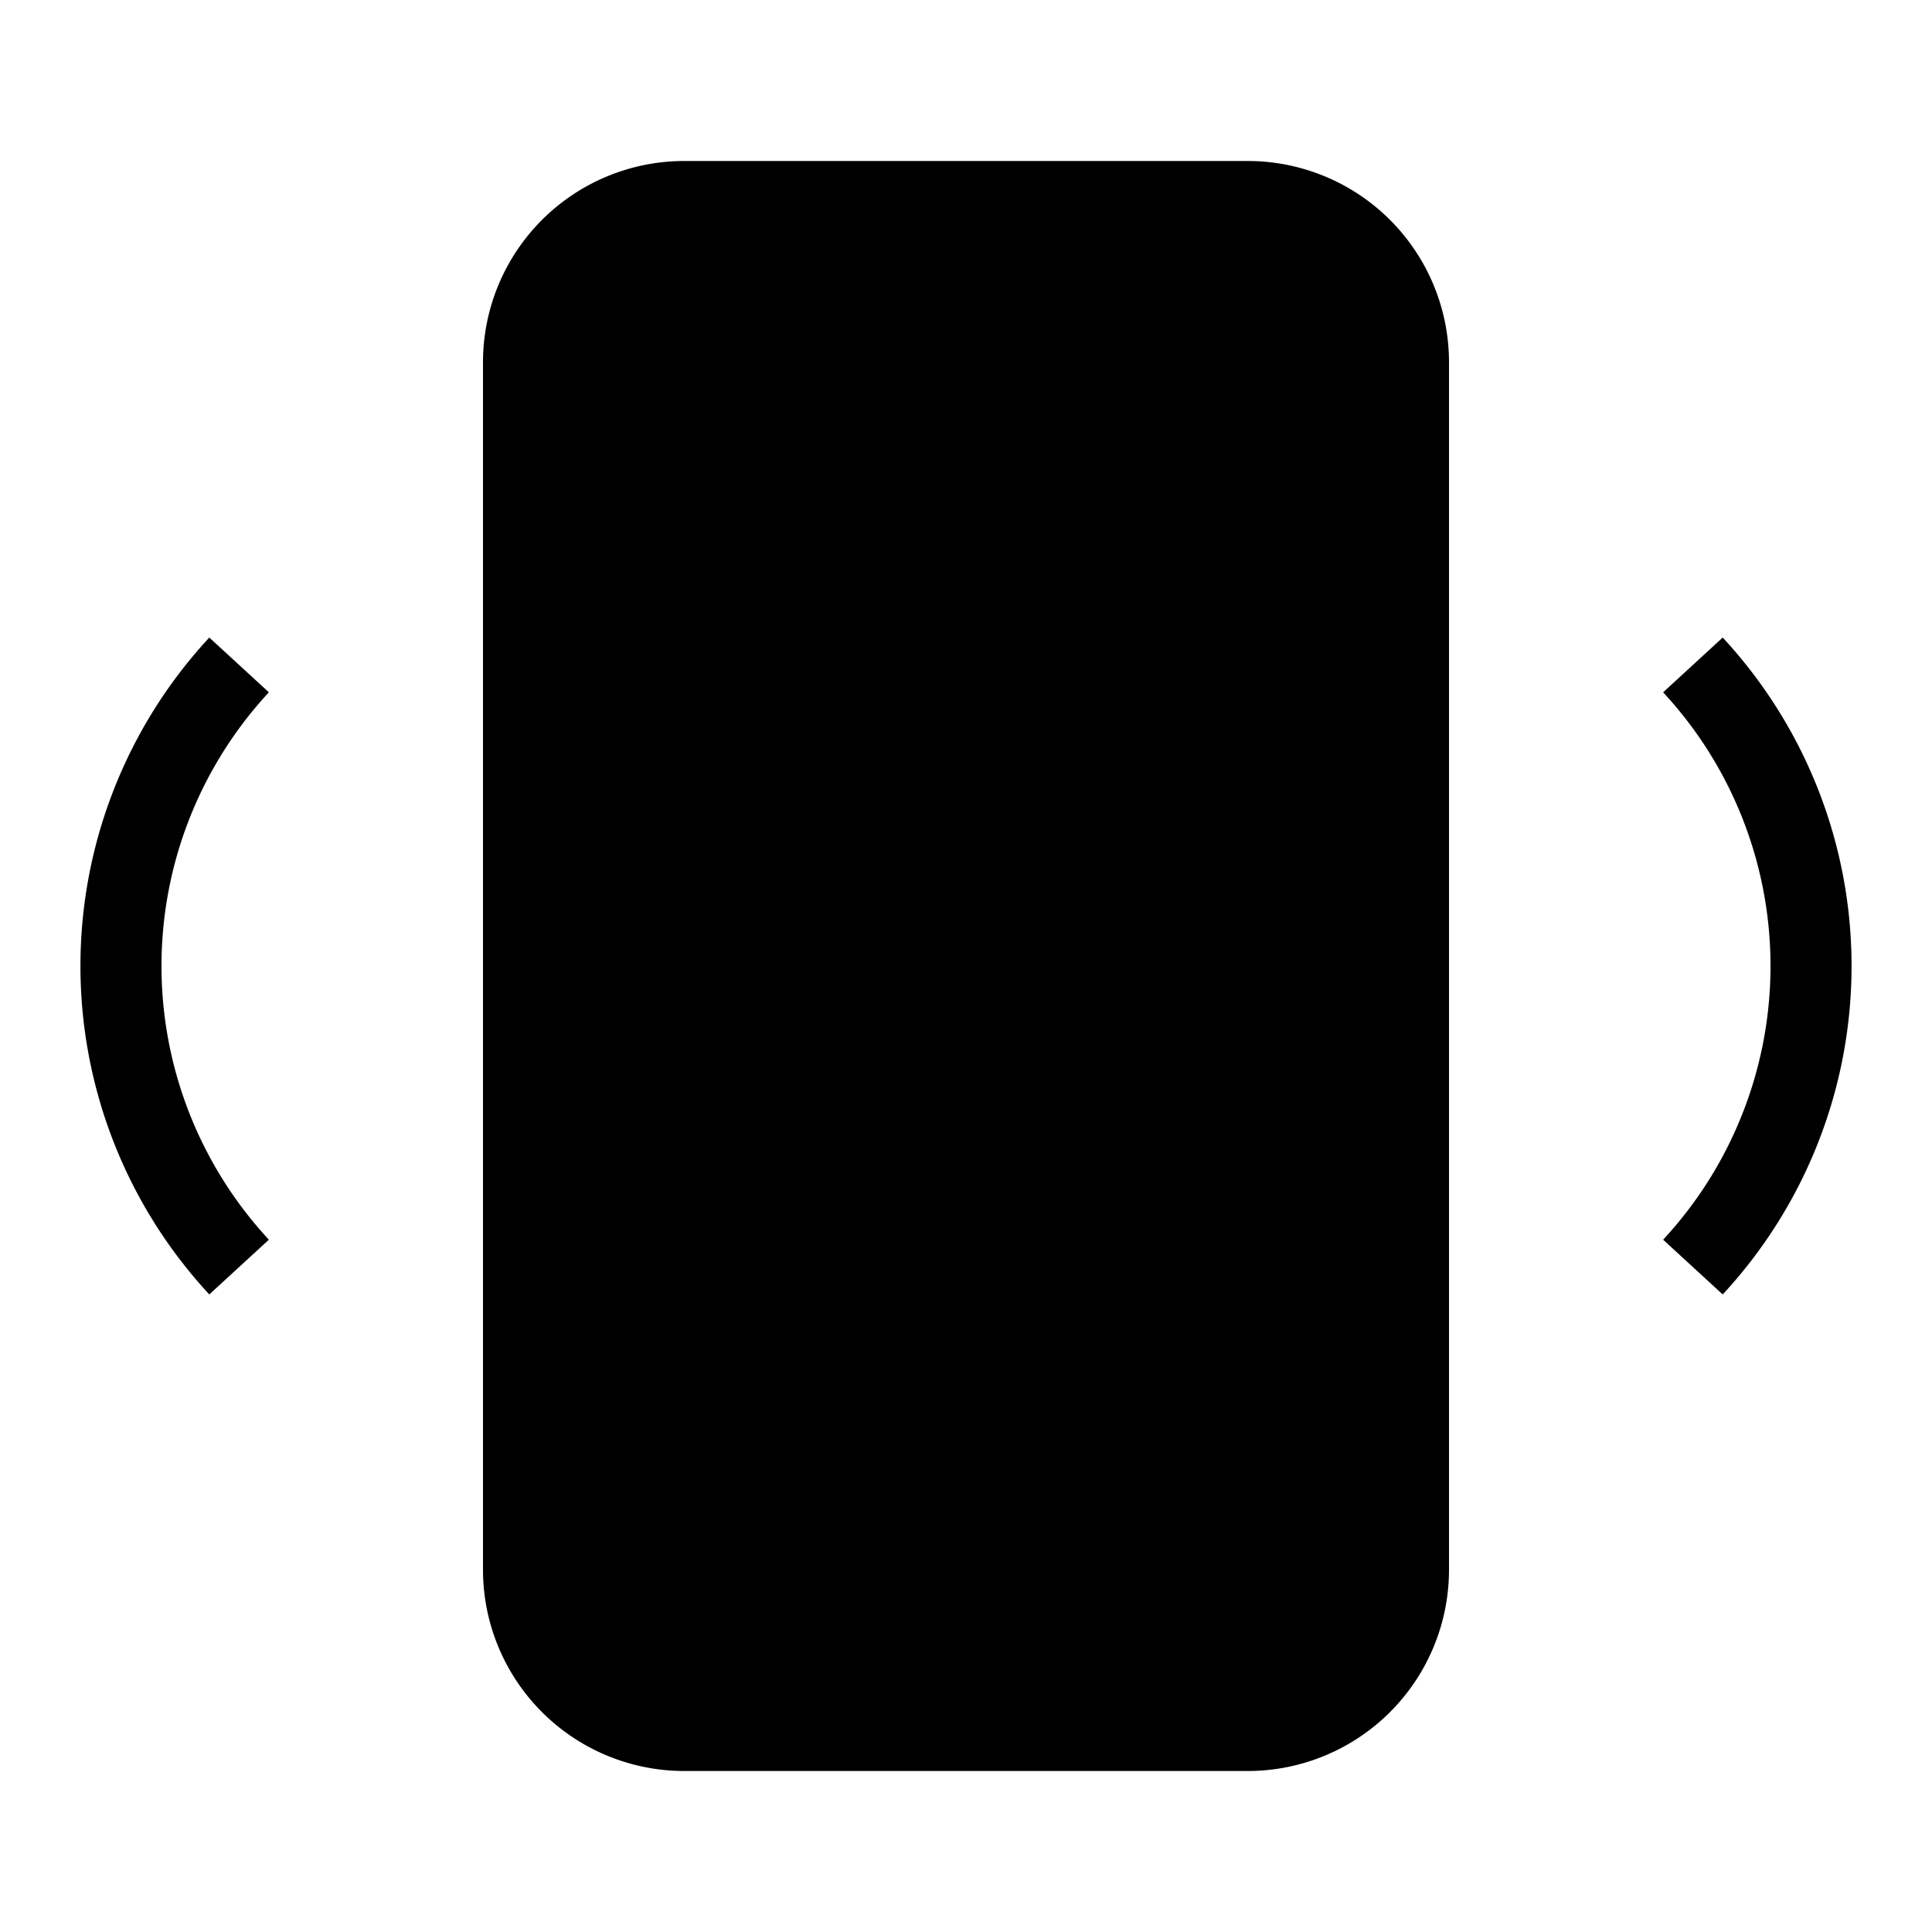<svg id="Layer_1" data-name="Layer 1" xmlns="http://www.w3.org/2000/svg" viewBox="0 0 24 24"><title>iconoteka_vibration_r_f</title><path d="M21.4,7.92l-.74.68a5,5,0,0,1,0,6.8l.74.68a6,6,0,0,0,0-8.16Zm-18.8,0a6,6,0,0,0,0,8.16l.74-.68a5,5,0,0,1,0-6.8ZM15.5,2h-7A2.5,2.5,0,0,0,6,4.5v15A2.5,2.5,0,0,0,8.5,22h7A2.5,2.5,0,0,0,18,19.5V4.5A2.5,2.5,0,0,0,15.5,2Z"/></svg>